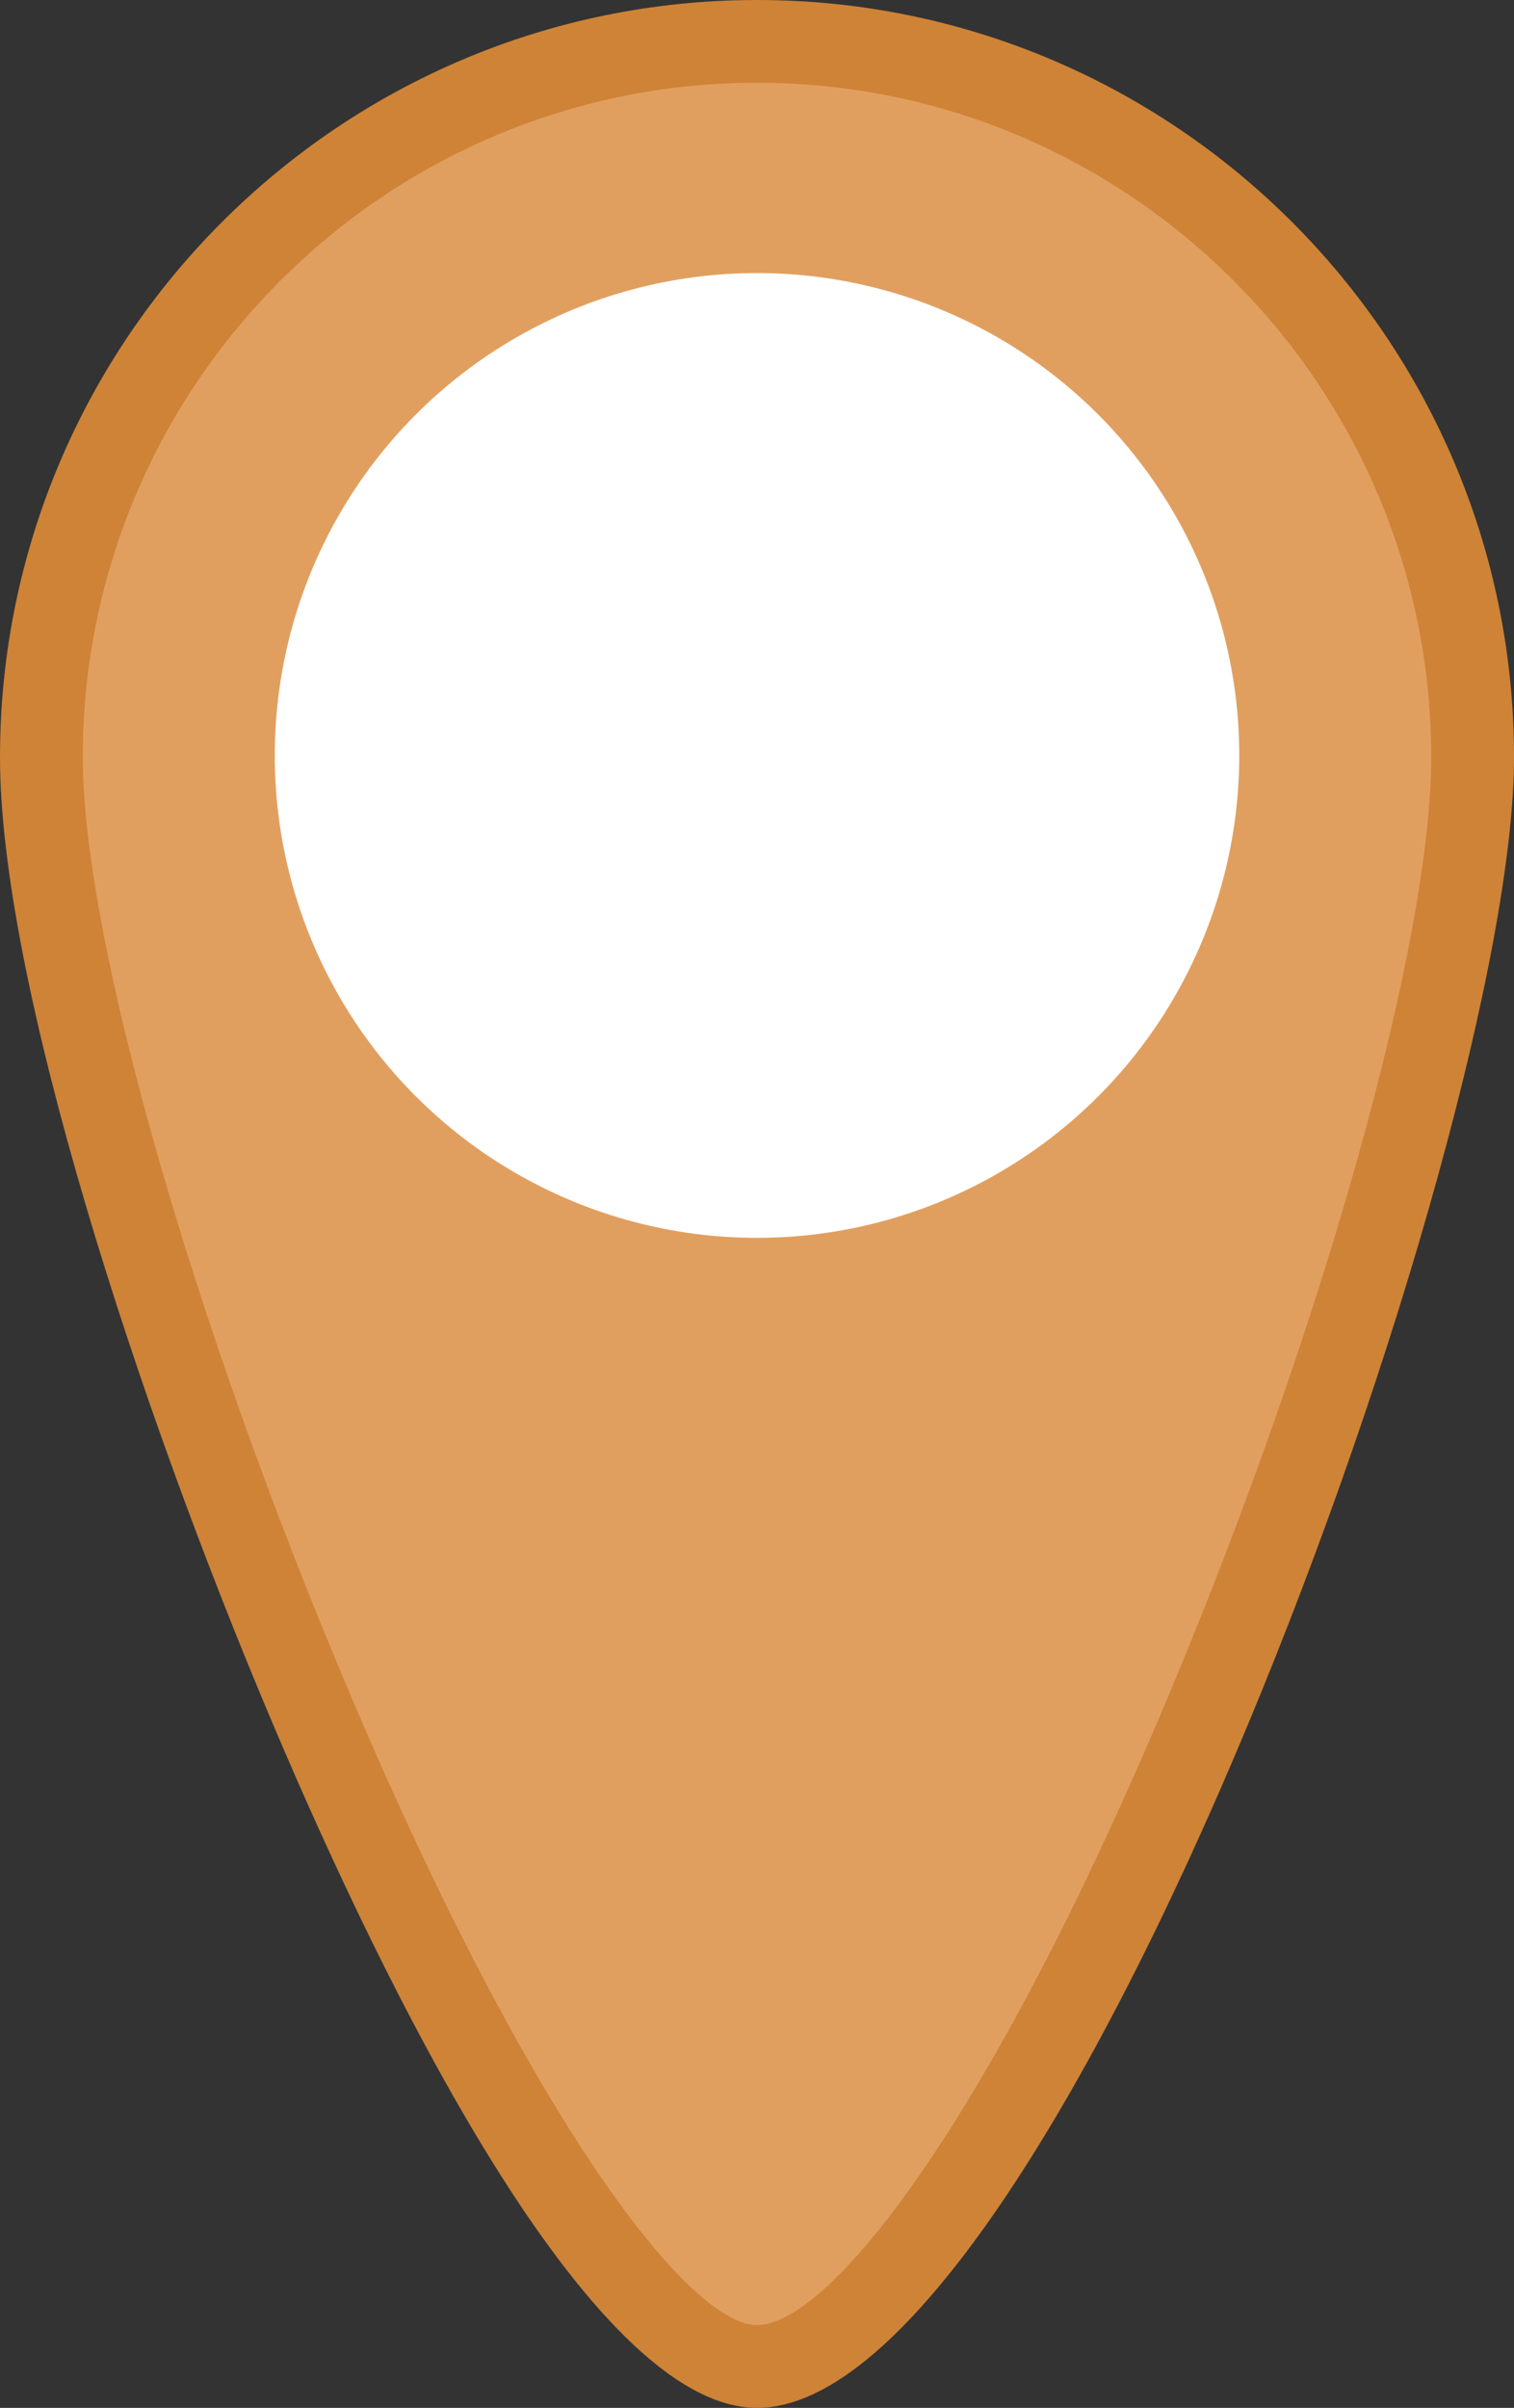 <?xml version="1.0" encoding="iso-8859-1"?>
<!-- Generator: Adobe Illustrator 16.0.3, SVG Export Plug-In . SVG Version: 6.00 Build 0)  -->
<!DOCTYPE svg PUBLIC "-//W3C//DTD SVG 1.1//EN" "http://www.w3.org/Graphics/SVG/1.1/DTD/svg11.dtd">
<svg version="1.1" xmlns="http://www.w3.org/2000/svg" xmlns:xlink="http://www.w3.org/1999/xlink" x="0px" y="0px"
	 width="51.689px" height="82.181px" viewBox="0 0 51.689 82.181" style="enable-background:new 0 0 51.689 82.181;"
	 xml:space="preserve">
<rect x="0" y="0" width="51.689" height="82.181" fill="#333333" stroke="none"/>
<g id="Layer_5">
	<g id="Map_Marker_-_Orange">
		<g>
			<path style="fill:#E19F5F;" d="M50.277,25.845c0,13.493-16.012,54.923-24.432,54.923c-7.945,0-24.434-41.43-24.434-54.923
				c0-13.494,10.939-24.432,24.434-24.432S50.277,12.351,50.277,25.845z"/>
			<path style="fill:#CE8337;" d="M25.846,82.181c-5.76,0-12.807-14.574-16.496-23.262C4.695,47.962,0,33.484,0,25.845
				C0,11.594,11.594,0,25.846,0s25.844,11.594,25.844,25.845C51.689,38.987,35.988,82.181,25.846,82.181z M25.846,2.825
				c-12.695,0-23.021,10.328-23.021,23.02c0,6.173,3.754,19.32,9.125,31.971c6.285,14.8,11.611,21.54,13.896,21.54
				c2.424,0,7.861-6.74,14.07-21.536c5.268-12.551,8.947-25.7,8.947-31.975C48.863,13.153,38.537,2.825,25.846,2.825z"/>
		</g>
		<circle style="fill:#FFFFFF;" cx="25.845" cy="25.784" r="16.464"/>
	</g>
</g>
<g id="Layer_1">
</g>
</svg>

